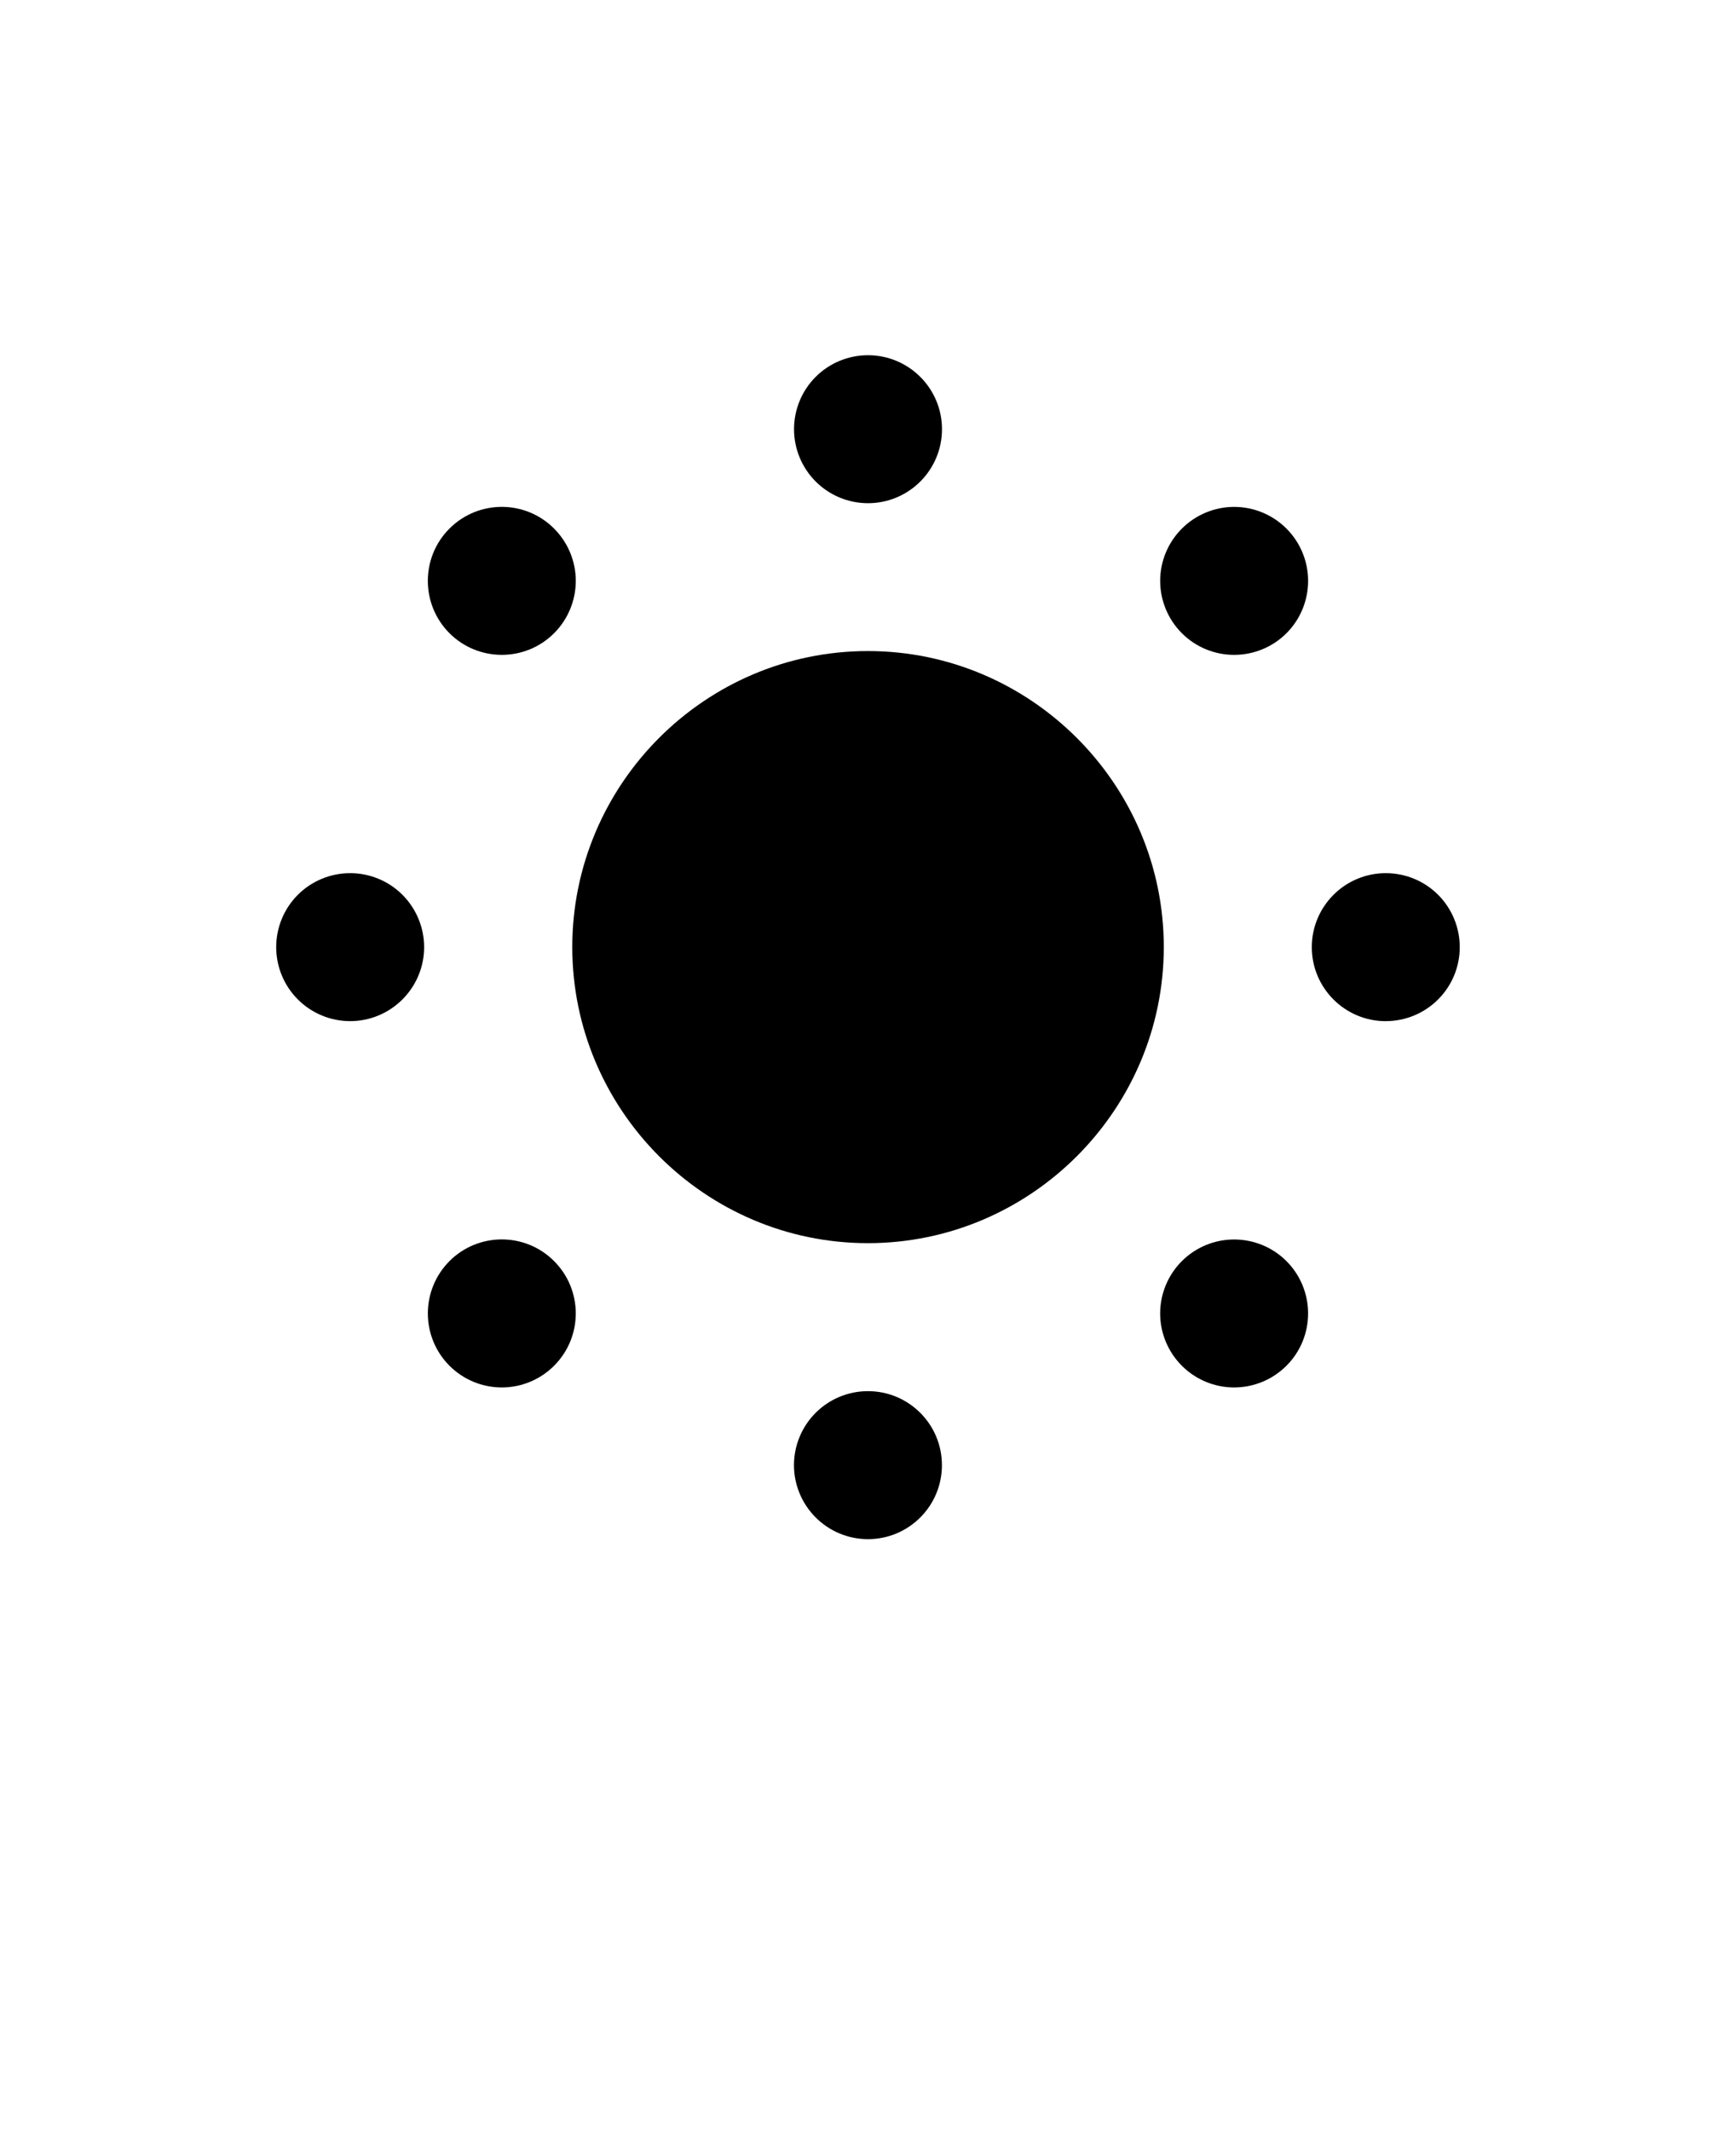 <svg xmlns="http://www.w3.org/2000/svg" version="1.1" viewBox="-5.0 -10.0 110.0 135.0">
 <g>
  <path d="m49.992 31.242c-10.316 0-18.73 8.434-18.73 18.75 0 10.316 8.414 18.758 18.73 18.758 10.316 0 18.75-8.438 18.75-18.758 0-10.316-8.434-18.75-18.75-18.75z"/>
  <path d="m54.688 17.188c0 2.59-2.102 4.688-4.688 4.688-1.246 0-2.438-0.496-3.316-1.375s-1.371-2.07-1.371-3.312 0.492-2.438 1.371-3.316 2.07-1.371 3.316-1.371c2.586 0 4.688 2.098 4.688 4.688z"/>
  <path d="m82.809 54.688c-2.586 0-4.688-2.098-4.688-4.688s2.102-4.688 4.688-4.688c1.246 0 2.438 0.492 3.316 1.371s1.371 2.074 1.371 3.316-0.492 2.434-1.371 3.312-2.07 1.375-3.316 1.375z"/>
  <path d="m45.309 82.812c0-1.242 0.496-2.438 1.375-3.316s2.07-1.371 3.312-1.371c2.59 0 4.688 2.098 4.688 4.688s-2.098 4.688-4.688 4.688c-1.242 0-2.434-0.496-3.312-1.375s-1.375-2.07-1.375-3.312z"/>
  <path d="m17.188 45.312c1.242 0 2.434 0.492 3.312 1.371s1.375 2.074 1.375 3.316-0.496 2.434-1.375 3.312-2.07 1.375-3.312 1.375c-1.246 0-2.438-0.496-3.316-1.375s-1.371-2.07-1.371-3.312 0.492-2.438 1.371-3.316 2.07-1.371 3.316-1.371z"/>
  <path d="m30.109 23.484c0.879 0.879 1.375 2.07 1.375 3.312s-0.496 2.438-1.375 3.316c-1.828 1.828-4.797 1.828-6.629 0-1.828-1.832-1.828-4.801 0-6.629 1.832-1.832 4.801-1.832 6.629 0z"/>
  <path d="m76.516 30.113c-0.879 0.879-2.074 1.371-3.316 1.371-1.242 0-2.434-0.492-3.312-1.371-0.879-0.879-1.375-2.074-1.375-3.316s0.496-2.434 1.375-3.312c0.879-0.879 2.07-1.375 3.312-1.375 1.242 0 2.438 0.496 3.316 1.375s1.371 2.07 1.371 3.312-0.492 2.438-1.371 3.316z"/>
  <path d="m69.887 76.516c-0.879-0.879-1.375-2.07-1.375-3.312 0-1.246 0.496-2.438 1.375-3.316 0.879-0.879 2.07-1.371 3.312-1.371 1.242 0 2.438 0.492 3.316 1.371 0.879 0.879 1.371 2.07 1.371 3.316 0 1.242-0.492 2.434-1.371 3.312s-2.074 1.375-3.316 1.375c-1.242 0-2.434-0.496-3.312-1.375z"/>
  <path d="m23.48 69.887c1.832-1.832 4.801-1.832 6.629 0 1.832 1.832 1.832 4.797 0 6.629-0.879 0.879-2.07 1.375-3.312 1.375s-2.438-0.496-3.316-1.375c-0.879-0.879-1.371-2.07-1.371-3.312 0-1.246 0.492-2.438 1.371-3.316z"/>
 </g>
</svg>